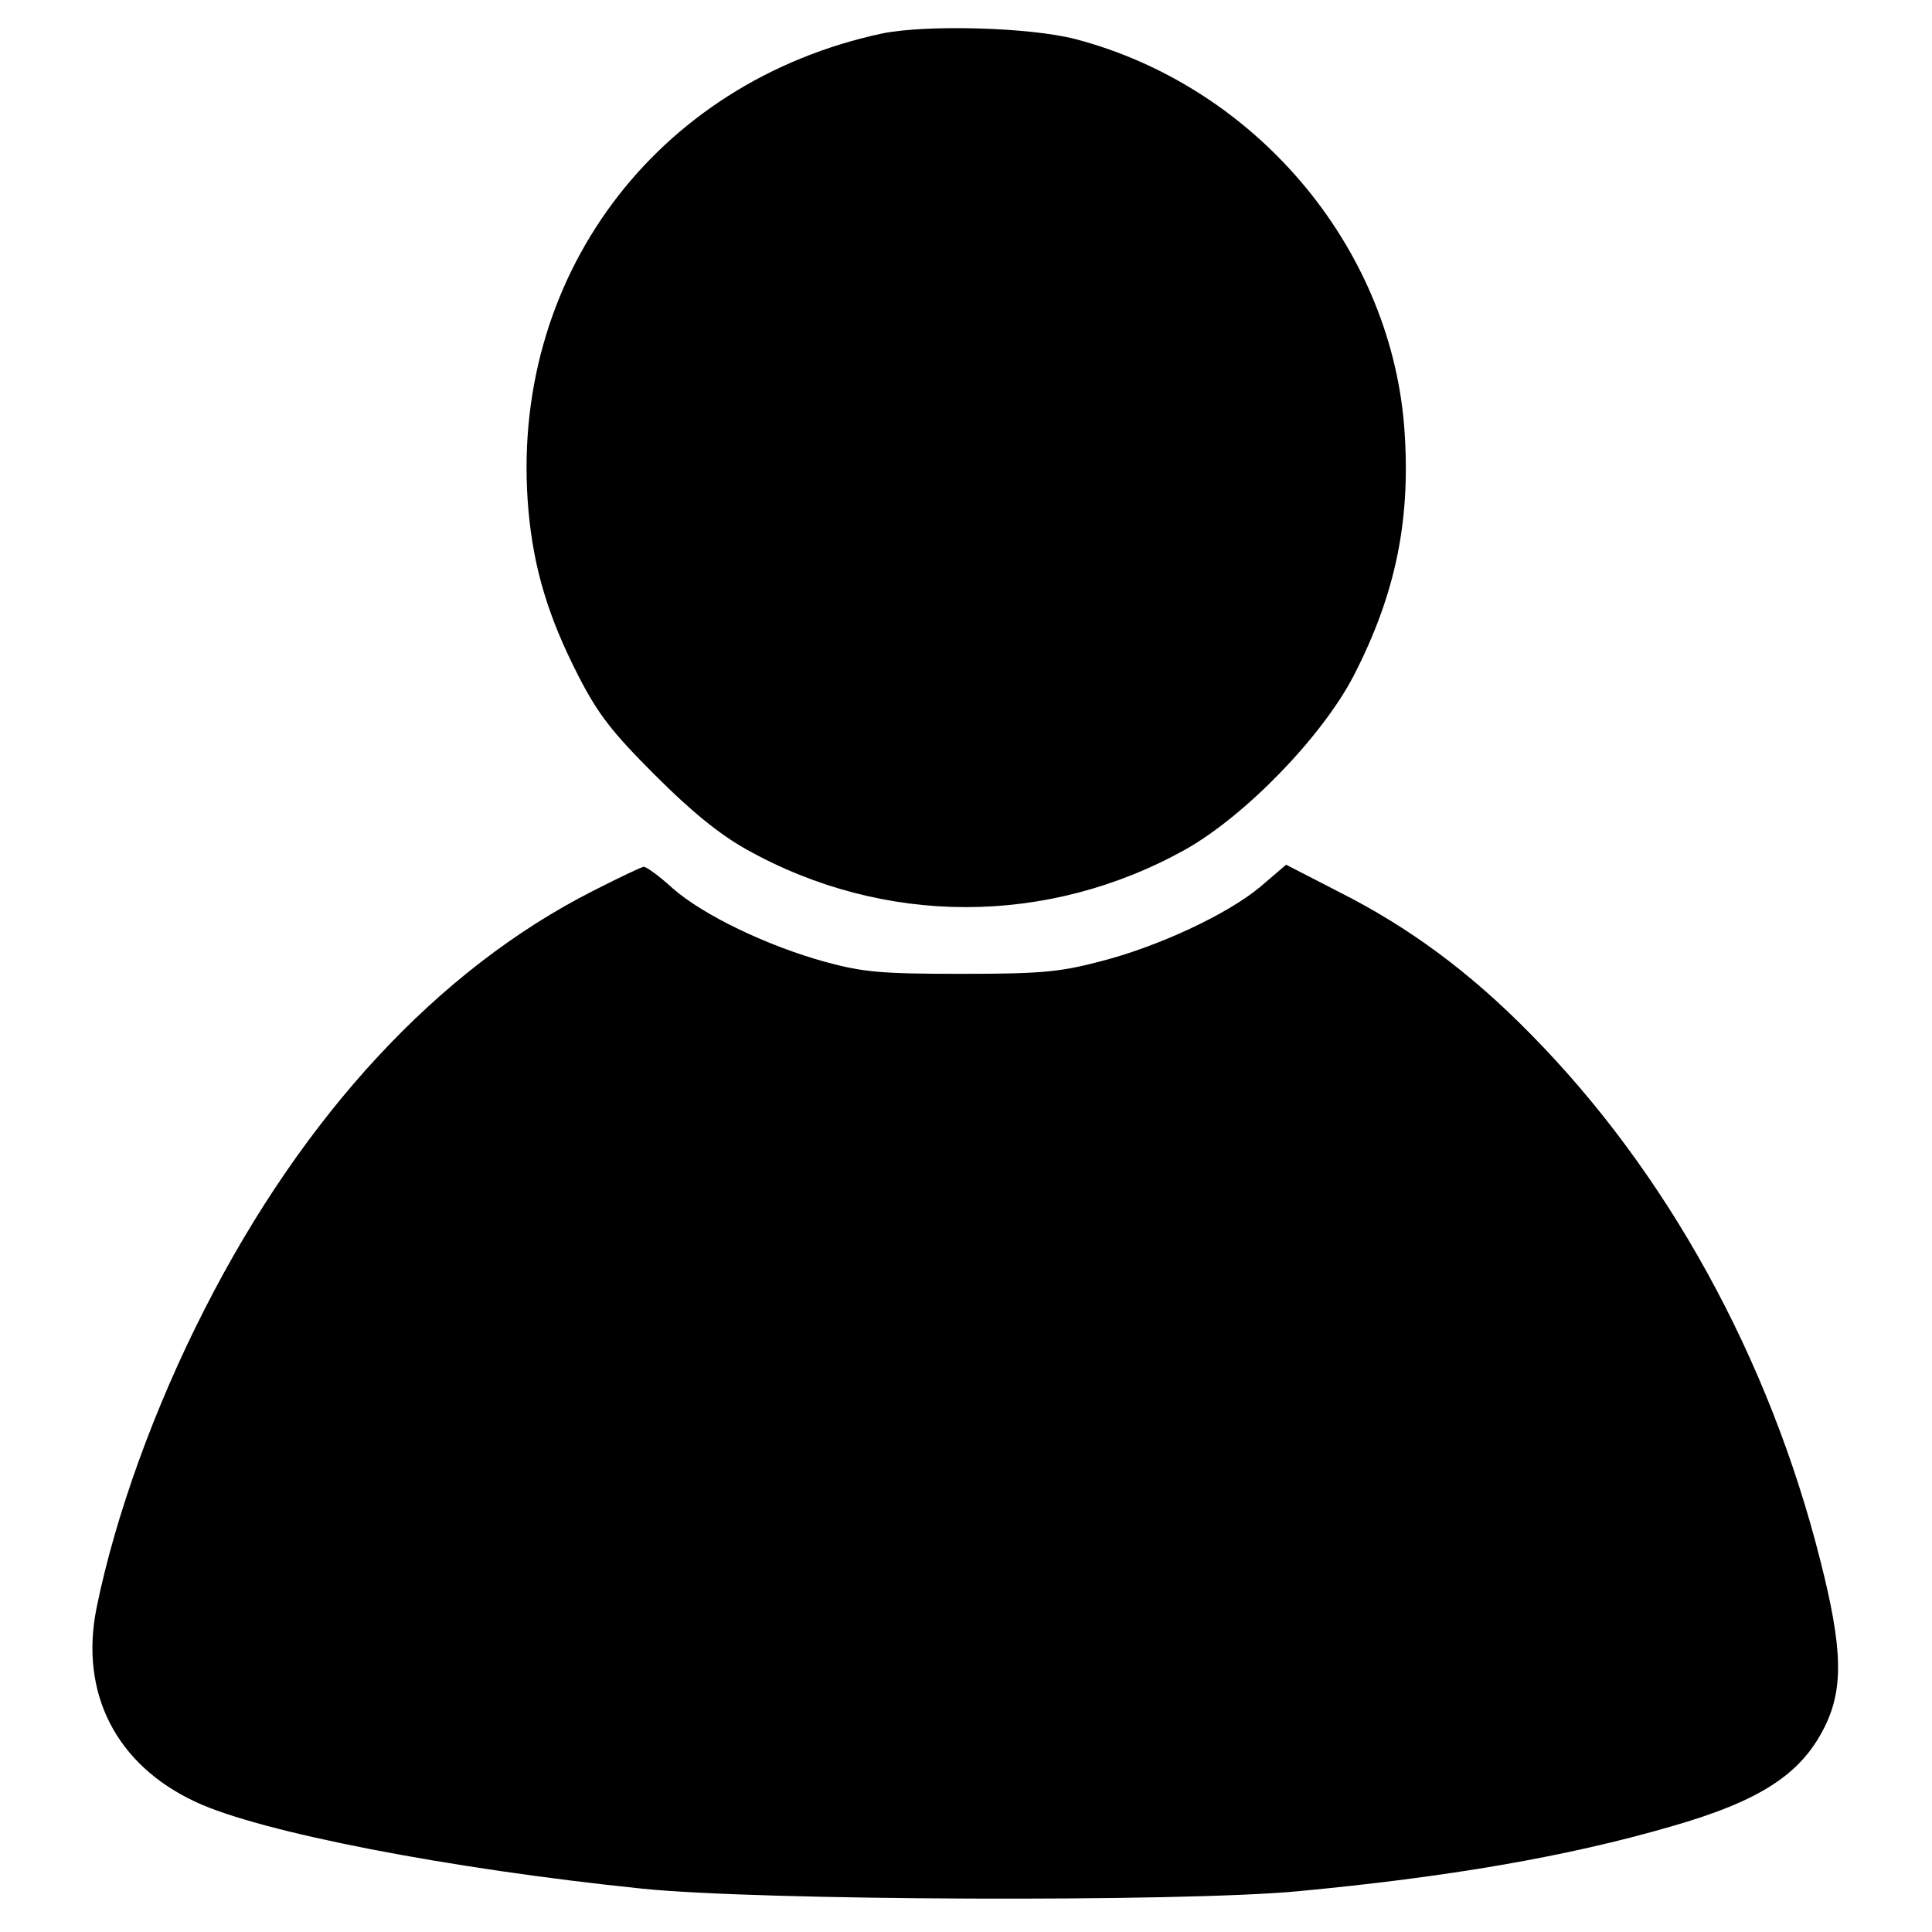 <?xml version="1.0" standalone="no"?>
<!DOCTYPE svg PUBLIC "-//W3C//DTD SVG 20010904//EN"
 "http://www.w3.org/TR/2001/REC-SVG-20010904/DTD/svg10.dtd">
<svg version="1.0" xmlns="http://www.w3.org/2000/svg"
 width="370pt" height="370pt" viewBox="0 0 370 370"
 preserveAspectRatio="xMidYMid meet">

<g transform="translate(0,370) scale(0.1,-0.1)"
fill="#000000" stroke="none">
<path d="M1690 3636 c-436 -93 -717 -471 -678 -913 10 -112 38 -205 96 -318
38 -74 65 -108 147 -190 69 -69 123 -113 175 -142 263 -147 576 -147 840 0
114 64 261 215 322 332 82 159 111 303 97 481 -29 346 -287 649 -629 739 -88
23 -286 28 -370 11z"/>
<path d="M1136 1994 c-296 -150 -554 -428 -744 -801 -96 -188 -171 -395 -207
-572 -33 -163 37 -301 190 -372 124 -58 485 -128 855 -166 222 -23 1031 -26
1255 -5 287 27 515 66 715 124 171 49 249 100 294 190 37 74 35 151 -8 320
-98 388 -294 744 -556 1009 -115 117 -231 203 -366 271 l-101 52 -49 -42 c-63
-53 -198 -116 -310 -144 -76 -20 -115 -23 -264 -23 -151 0 -187 3 -260 23
-109 30 -233 89 -292 141 -25 23 -50 41 -55 41 -4 0 -48 -21 -97 -46z"/>
</g>
</svg>
